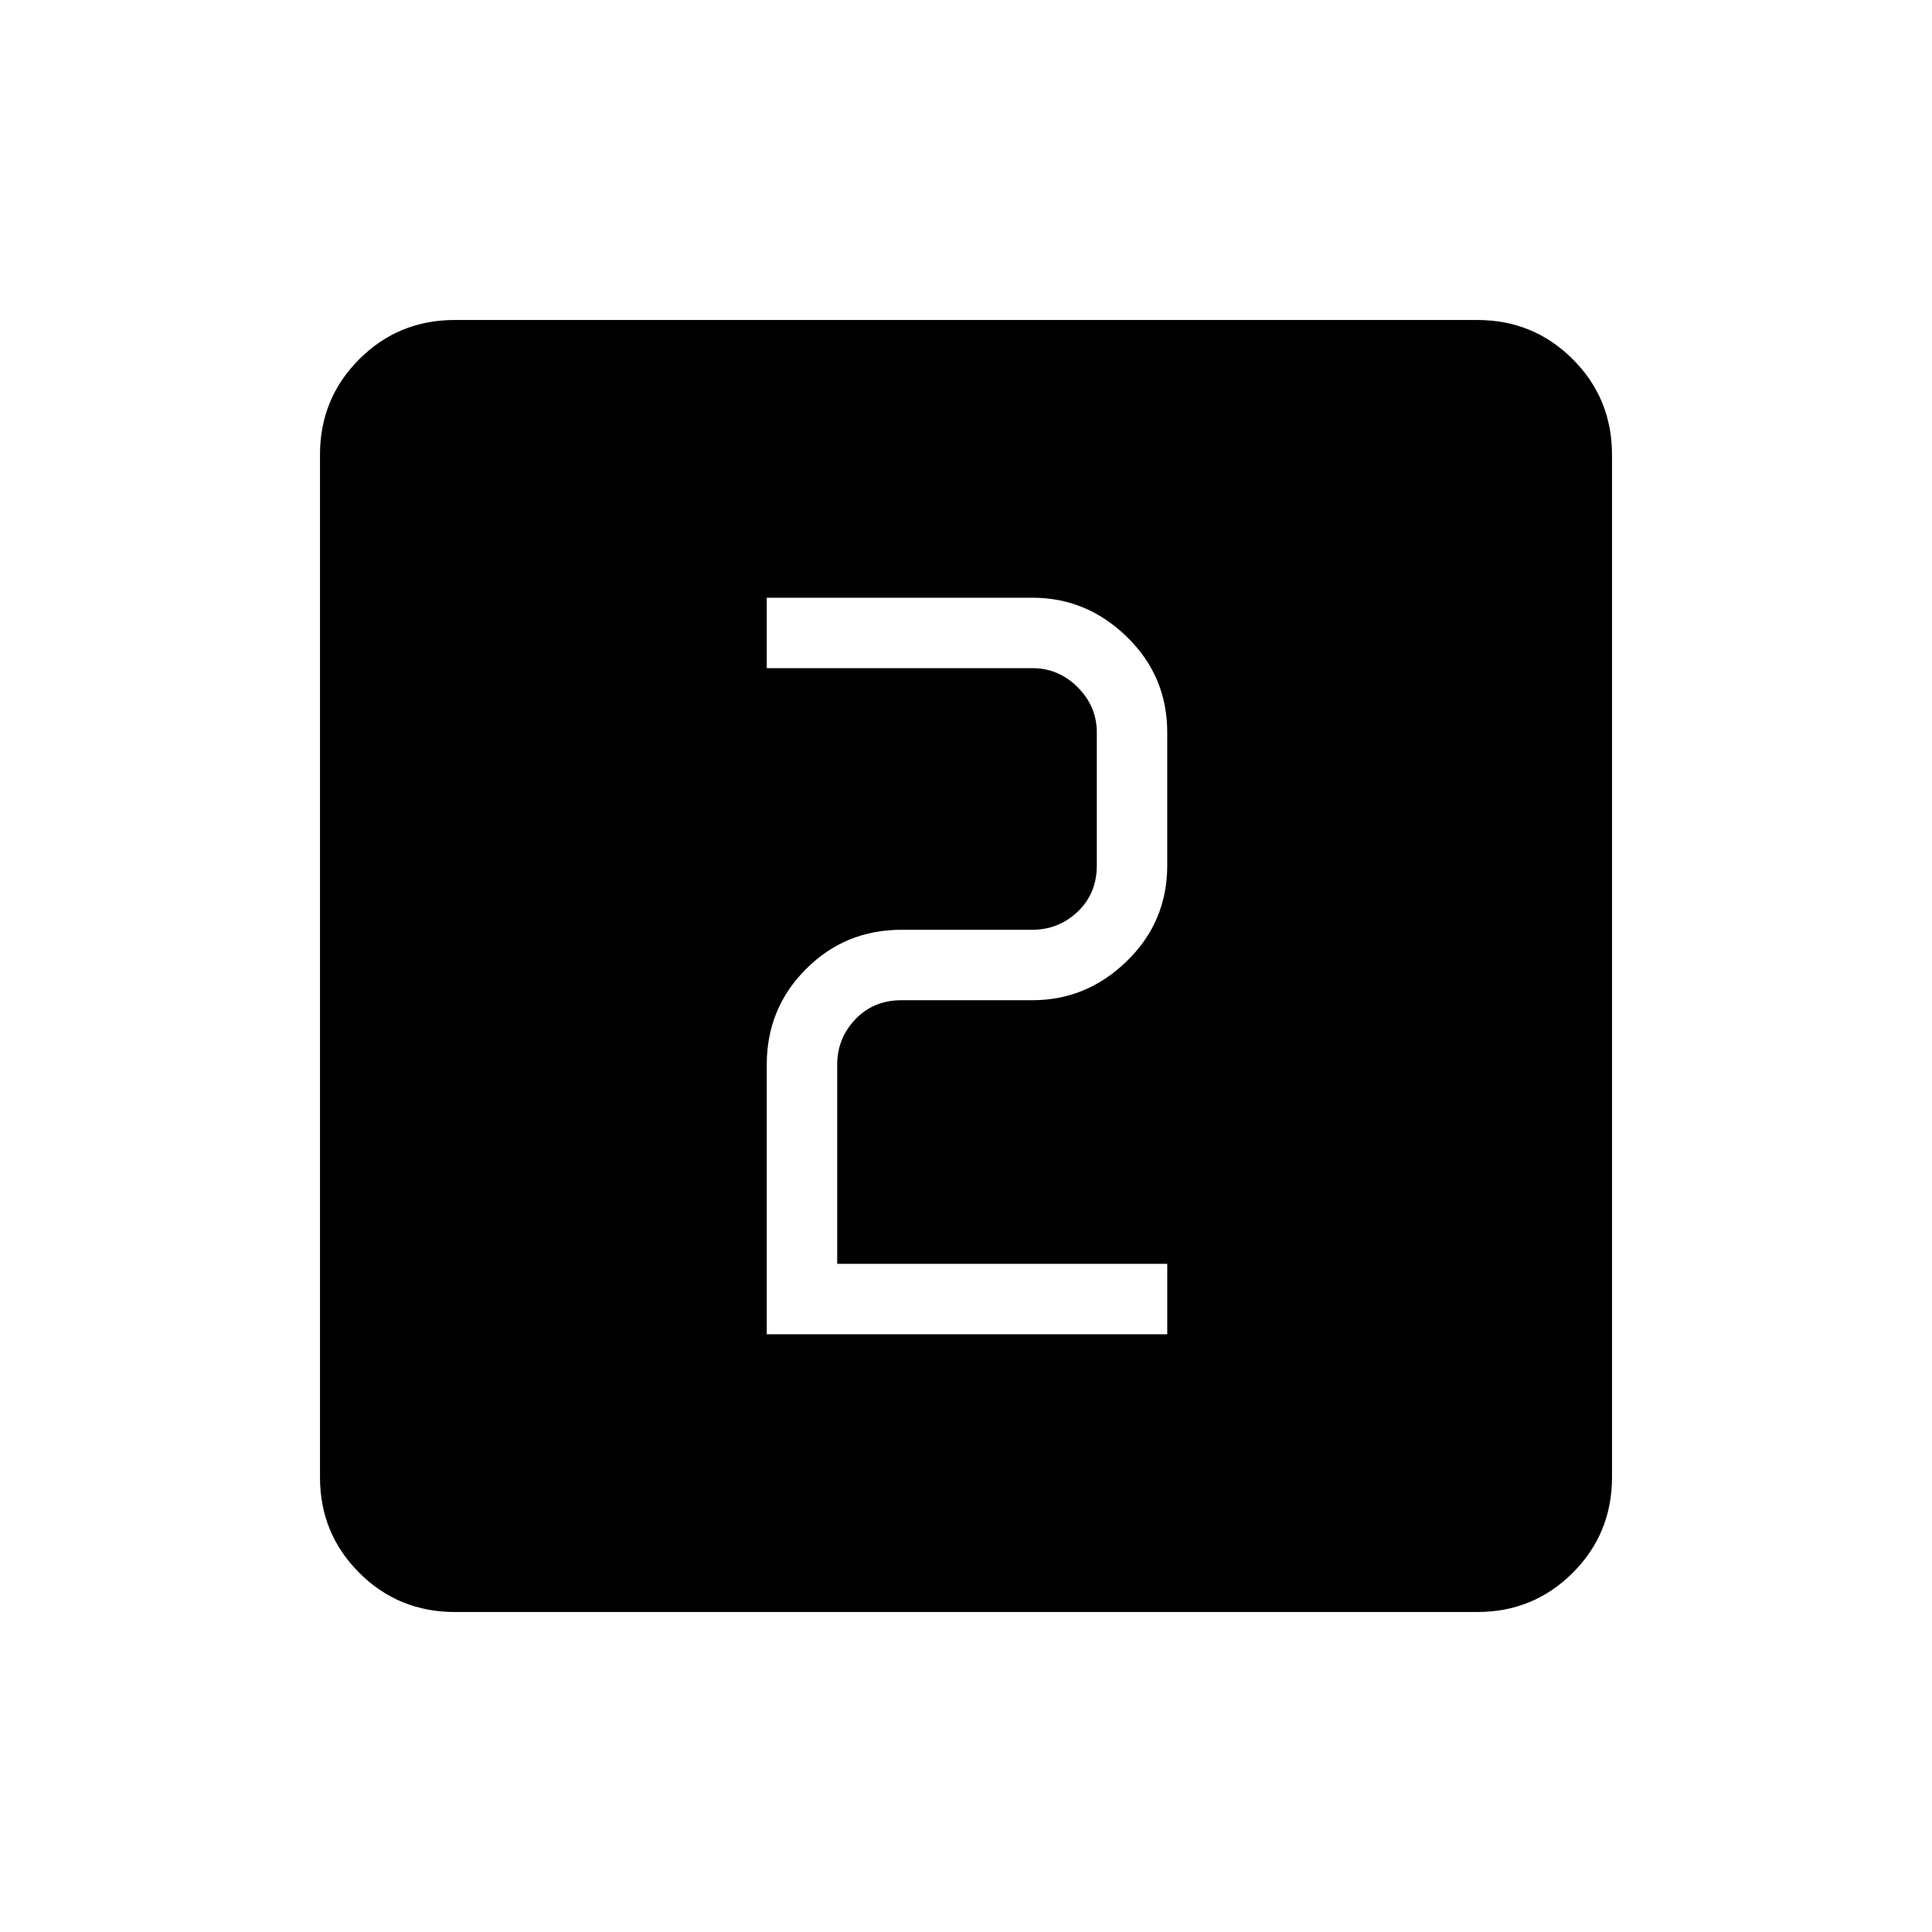<svg xmlns="http://www.w3.org/2000/svg" height="48" width="48"><path d="M19.05 33.15H29V31.4h-8.2v-4.95q0-.65.45-1.125t1.15-.475h3.25q1.35 0 2.35-.975t1-2.375v-3.3q0-1.4-1-2.375-1-.975-2.35-.975h-6.6v1.75h6.6q.65 0 1.125.475t.475 1.125v3.3q0 .7-.475 1.15-.475.45-1.125.45H22.4q-1.4 0-2.375.975-.975.975-.975 2.375Zm-7.75 6.9q-1.4 0-2.375-.975Q7.95 38.1 7.95 36.7V11.3q0-1.4.975-2.375Q9.9 7.95 11.3 7.95h25.4q1.4 0 2.375.975.975.975.975 2.375v25.4q0 1.4-.975 2.375-.975.975-2.375.975Z"/></svg>